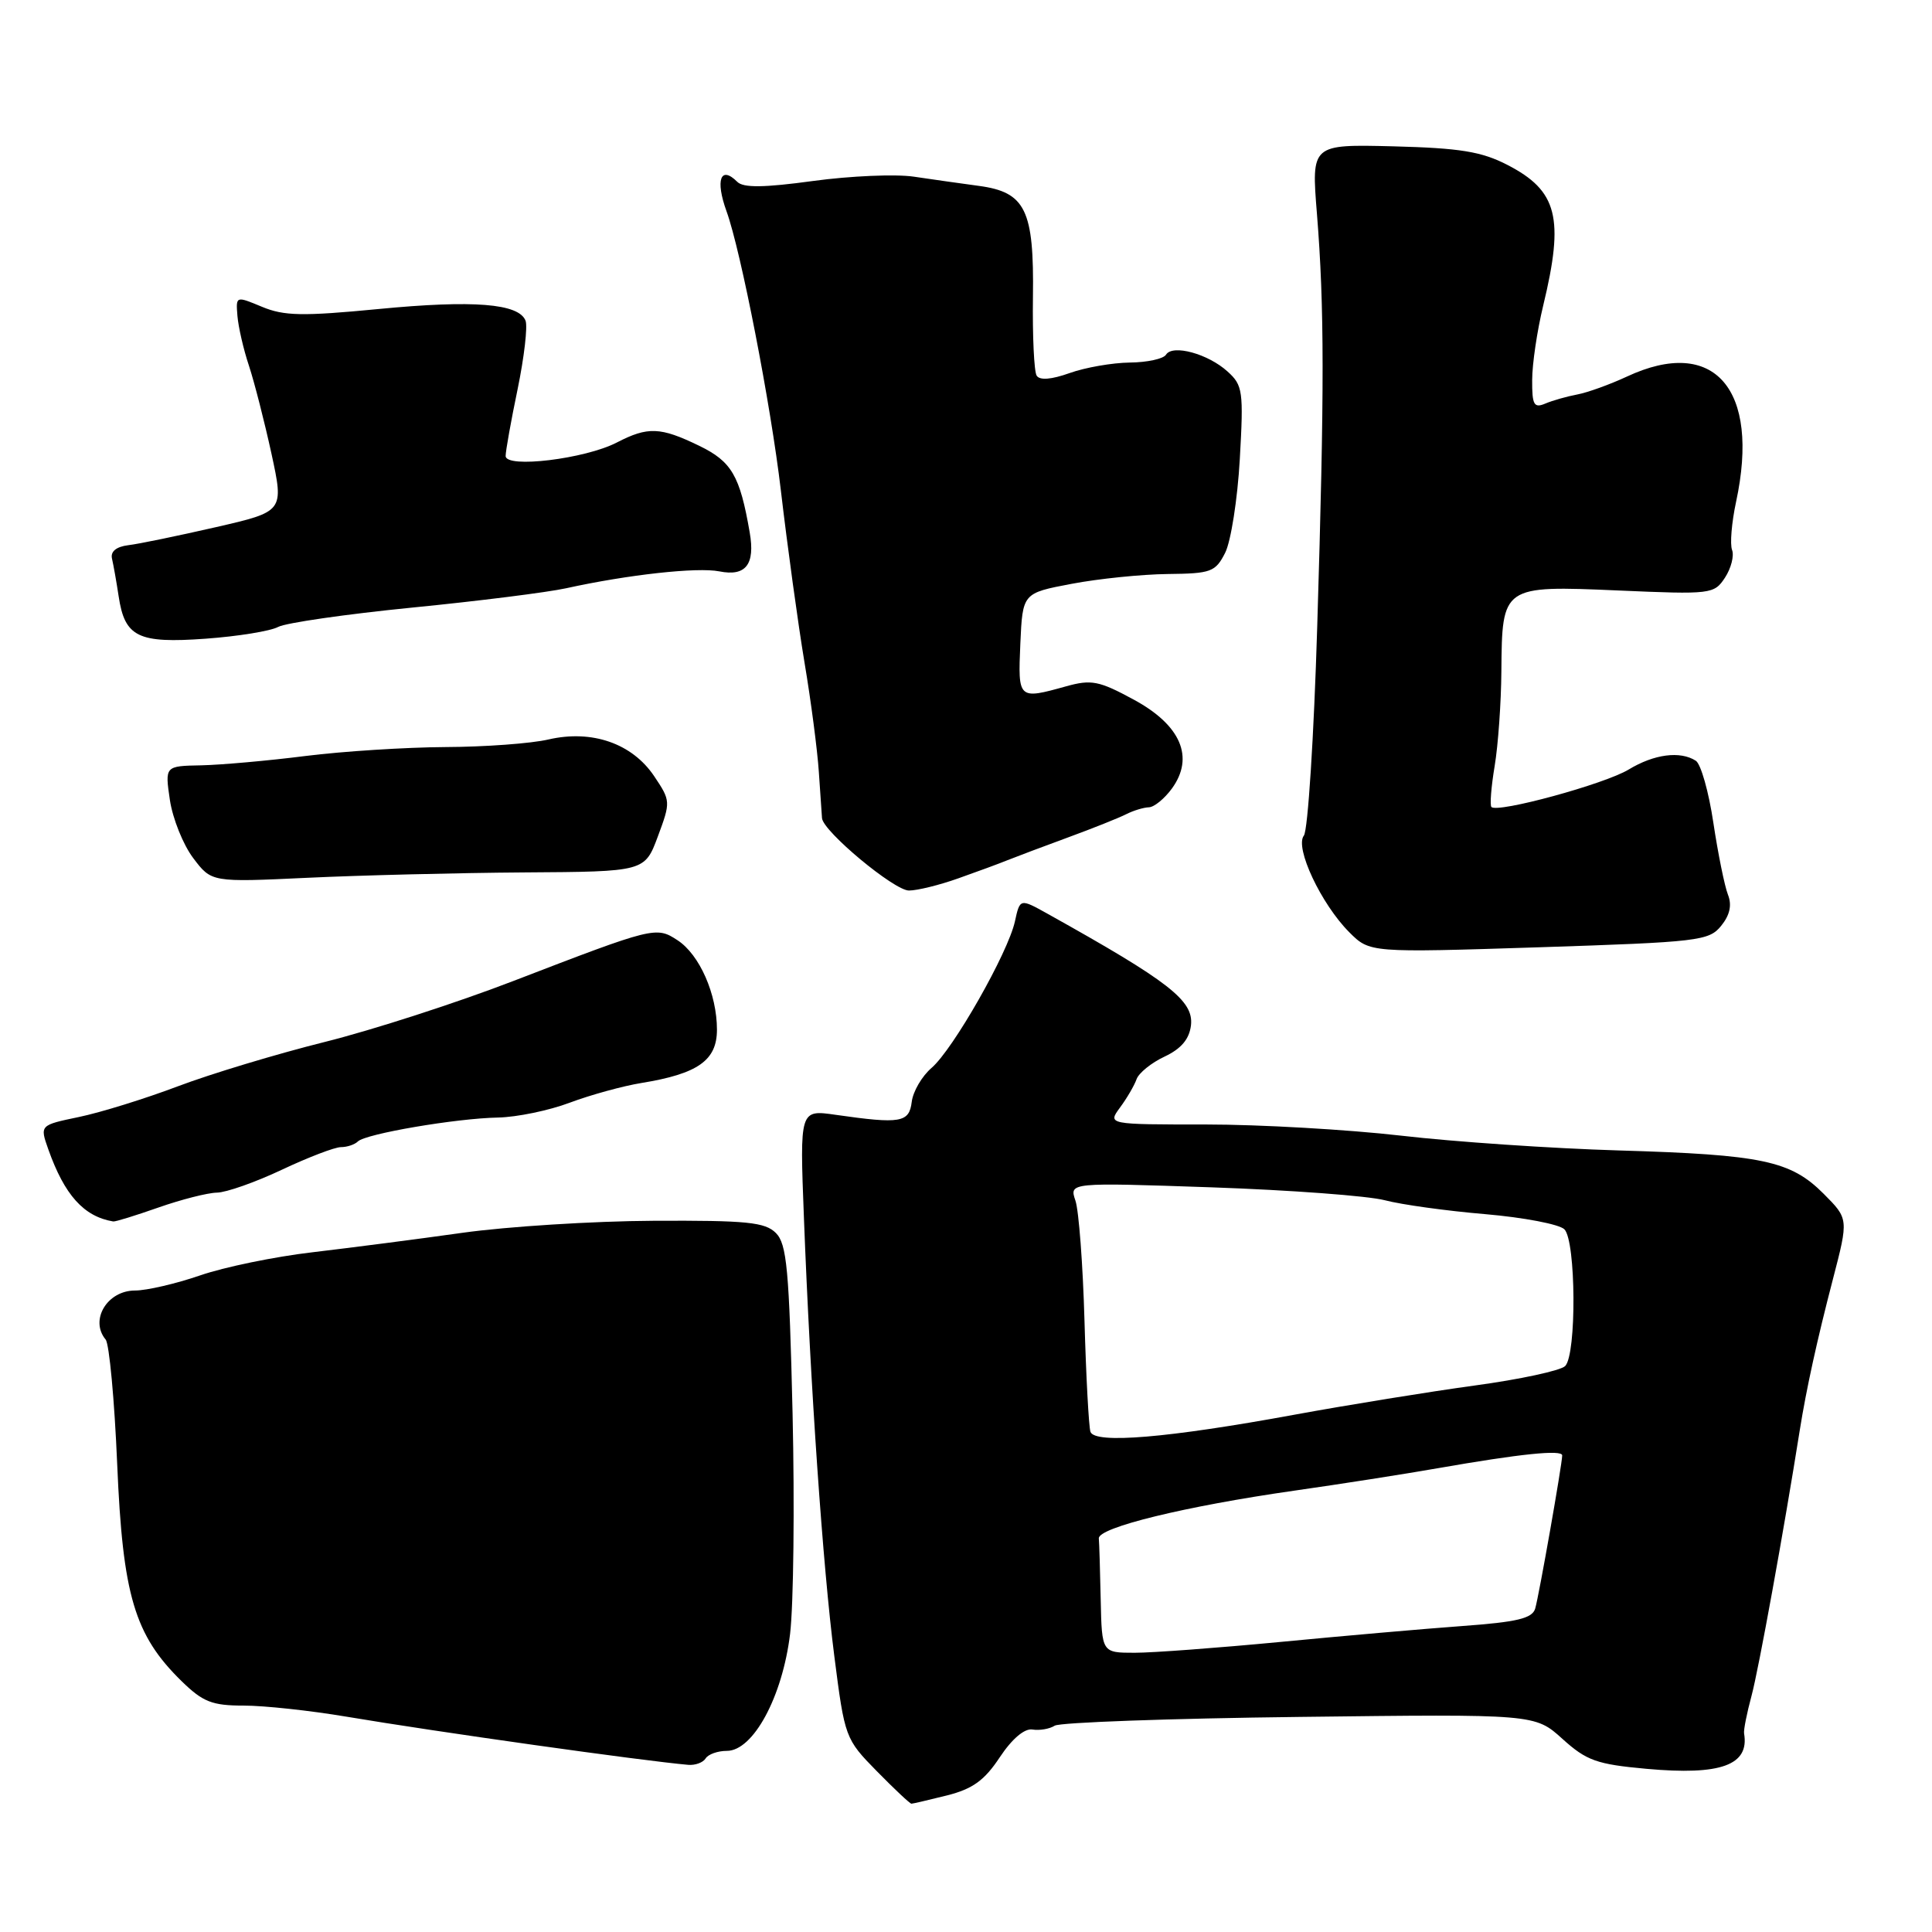 <?xml version="1.0" encoding="UTF-8" standalone="no"?>
<!DOCTYPE svg PUBLIC "-//W3C//DTD SVG 1.1//EN" "http://www.w3.org/Graphics/SVG/1.1/DTD/svg11.dtd" >
<svg xmlns="http://www.w3.org/2000/svg" xmlns:xlink="http://www.w3.org/1999/xlink" version="1.1" viewBox="0 0 256 256">
 <g >
 <path fill="currentColor"
d=" M 125.49 237.90 C 128.89 237.04 130.45 235.91 132.48 232.84 C 134.10 230.40 135.75 229.00 136.80 229.17 C 137.74 229.32 139.07 229.10 139.76 228.66 C 140.45 228.23 155.05 227.70 172.20 227.50 C 203.39 227.12 203.39 227.12 207.03 230.41 C 210.23 233.30 211.57 233.78 218.19 234.38 C 228.03 235.27 231.82 233.89 231.10 229.69 C 231.02 229.24 231.47 226.99 232.09 224.69 C 233.02 221.25 236.37 202.82 238.48 189.50 C 239.35 184.05 240.76 177.60 242.87 169.50 C 244.95 161.50 244.95 161.50 241.64 158.18 C 237.27 153.80 233.52 153.00 214.50 152.44 C 205.70 152.18 192.72 151.30 185.65 150.48 C 178.59 149.67 166.95 149.00 159.78 149.00 C 146.76 149.00 146.76 149.00 148.41 146.75 C 149.33 145.51 150.31 143.82 150.60 143.00 C 150.89 142.18 152.56 140.82 154.32 140.00 C 156.52 138.96 157.59 137.69 157.81 135.86 C 158.18 132.59 154.95 130.08 138.83 121.09 C 135.15 119.04 135.15 119.04 134.48 122.10 C 133.56 126.27 126.30 139.04 123.44 141.50 C 122.16 142.60 120.98 144.62 120.81 146.00 C 120.47 148.76 119.34 148.95 110.74 147.72 C 105.97 147.03 105.97 147.03 106.52 161.27 C 107.39 183.89 109.03 207.59 110.55 219.44 C 111.93 230.24 112.00 230.43 116.18 234.69 C 118.51 237.06 120.57 239.00 120.77 239.00 C 120.96 239.00 123.08 238.50 125.49 237.90 Z  M 93.50 233.00 C 93.84 232.45 95.10 232.00 96.31 232.00 C 99.81 232.00 103.68 224.83 104.69 216.50 C 105.15 212.65 105.30 199.50 105.02 187.28 C 104.57 168.20 104.26 164.83 102.81 163.38 C 101.37 161.94 98.96 161.70 86.60 161.76 C 78.61 161.80 67.22 162.52 61.29 163.35 C 55.35 164.19 46.41 165.34 41.42 165.93 C 36.42 166.51 29.72 167.89 26.51 169.00 C 23.31 170.10 19.43 171.00 17.90 171.00 C 14.21 171.00 11.85 174.91 14.00 177.50 C 14.48 178.08 15.17 185.52 15.53 194.03 C 16.26 211.38 17.82 216.66 24.06 222.76 C 26.89 225.52 28.10 226.00 32.30 226.00 C 35.00 226.00 41.10 226.66 45.86 227.46 C 57.84 229.48 85.11 233.32 91.19 233.85 C 92.12 233.93 93.16 233.55 93.50 233.00 Z  M 21.00 160.00 C 24.02 158.94 27.51 158.05 28.75 158.03 C 29.98 158.01 33.85 156.65 37.34 155.00 C 40.84 153.35 44.36 152.00 45.18 152.00 C 46.00 152.00 47.00 151.66 47.42 151.25 C 48.44 150.23 60.47 148.18 66.00 148.08 C 68.47 148.03 72.75 147.15 75.50 146.11 C 78.25 145.08 82.53 143.90 85.00 143.50 C 92.49 142.28 95.00 140.50 95.00 136.44 C 95.00 131.73 92.70 126.50 89.78 124.59 C 86.94 122.73 86.68 122.80 68.01 129.99 C 60.60 132.85 49.35 136.49 43.01 138.07 C 36.68 139.65 27.93 142.29 23.57 143.94 C 19.21 145.59 13.30 147.42 10.45 148.01 C 5.27 149.09 5.27 149.09 6.40 152.29 C 8.55 158.36 11.11 161.20 15.00 161.85 C 15.28 161.90 17.98 161.06 21.00 160.00 Z  M 228.06 122.68 C 229.22 121.25 229.51 119.93 228.96 118.54 C 228.52 117.42 227.65 113.14 227.03 109.03 C 226.42 104.92 225.37 101.22 224.70 100.80 C 222.62 99.47 219.17 99.93 215.82 101.96 C 212.65 103.89 198.42 107.77 197.62 106.93 C 197.40 106.69 197.59 104.25 198.05 101.50 C 198.51 98.75 198.91 93.10 198.94 88.94 C 199.03 77.60 199.06 77.58 214.39 78.24 C 226.76 78.78 227.13 78.73 228.57 76.54 C 229.38 75.30 229.80 73.65 229.51 72.88 C 229.21 72.11 229.45 69.24 230.04 66.49 C 233.26 51.53 227.13 44.50 215.57 49.90 C 213.33 50.94 210.38 52.01 209.00 52.27 C 207.62 52.53 205.71 53.07 204.75 53.48 C 203.26 54.11 203.00 53.65 203.02 50.36 C 203.02 48.24 203.68 43.80 204.48 40.50 C 207.30 28.84 206.38 25.27 199.72 21.84 C 196.30 20.08 193.45 19.62 184.63 19.39 C 173.76 19.12 173.76 19.12 174.50 28.31 C 175.49 40.67 175.50 51.61 174.54 83.00 C 174.10 97.58 173.30 110.05 172.77 110.72 C 171.53 112.29 175.05 119.78 178.79 123.53 C 181.50 126.24 181.50 126.24 203.92 125.52 C 225.07 124.83 226.45 124.67 228.06 122.68 Z  M 126.97 116.39 C 129.46 115.51 132.40 114.43 133.50 113.98 C 134.60 113.54 138.20 112.18 141.50 110.97 C 144.80 109.76 148.28 108.37 149.24 107.88 C 150.19 107.40 151.54 106.99 152.24 106.97 C 152.93 106.95 154.30 105.83 155.28 104.49 C 158.30 100.34 156.47 96.08 150.22 92.70 C 145.63 90.21 144.61 90.01 141.27 90.94 C 134.91 92.71 134.88 92.68 135.20 85.30 C 135.50 78.59 135.50 78.59 142.00 77.36 C 145.57 76.68 151.30 76.10 154.72 76.06 C 160.48 76.00 161.05 75.79 162.34 73.25 C 163.10 71.74 163.98 66.15 164.28 60.84 C 164.79 51.84 164.68 51.05 162.66 49.23 C 160.08 46.88 155.37 45.59 154.50 47.00 C 154.16 47.55 152.00 48.02 149.69 48.04 C 147.39 48.07 143.81 48.69 141.74 49.43 C 139.30 50.30 137.76 50.42 137.36 49.77 C 137.02 49.22 136.80 44.53 136.87 39.35 C 137.03 27.81 135.89 25.46 129.70 24.63 C 127.39 24.32 123.52 23.77 121.09 23.41 C 118.67 23.05 112.66 23.31 107.74 23.98 C 101.23 24.87 98.50 24.90 97.70 24.10 C 95.48 21.88 94.76 23.84 96.27 28.00 C 98.17 33.24 102.13 53.57 103.47 65.00 C 104.34 72.42 105.75 82.68 106.60 87.78 C 107.46 92.88 108.31 99.41 108.50 102.28 C 108.69 105.15 108.88 107.91 108.92 108.41 C 109.07 110.17 118.48 118.00 120.44 118.00 C 121.54 118.00 124.47 117.28 126.97 116.39 Z  M 69.46 115.60 C 85.43 115.50 85.43 115.50 87.17 110.83 C 88.88 106.23 88.87 106.11 86.67 102.83 C 83.75 98.50 78.44 96.66 72.69 97.98 C 70.39 98.52 64.22 98.97 59.00 98.99 C 53.77 99.02 45.45 99.55 40.50 100.17 C 35.55 100.80 29.33 101.35 26.67 101.41 C 21.85 101.50 21.85 101.50 22.51 106.00 C 22.88 108.47 24.27 111.94 25.61 113.71 C 28.03 116.91 28.03 116.91 40.77 116.31 C 47.77 115.98 60.68 115.66 69.46 115.60 Z  M 36.86 83.07 C 37.88 82.53 45.86 81.38 54.60 80.51 C 63.35 79.65 72.53 78.49 75.00 77.95 C 83.22 76.14 92.41 75.13 95.32 75.71 C 98.82 76.41 100.08 74.80 99.34 70.55 C 98.04 63.02 96.95 61.15 92.63 59.06 C 87.49 56.57 85.85 56.51 81.74 58.63 C 77.54 60.81 67.00 62.09 67.00 60.42 C 67.00 59.76 67.71 55.77 68.59 51.55 C 69.46 47.33 69.93 43.26 69.64 42.50 C 68.76 40.21 62.75 39.73 50.13 40.95 C 40.07 41.92 37.63 41.87 34.71 40.65 C 31.25 39.21 31.25 39.21 31.46 41.85 C 31.58 43.31 32.26 46.29 32.99 48.47 C 33.71 50.66 35.05 55.90 35.97 60.11 C 37.63 67.78 37.63 67.78 28.57 69.86 C 23.58 71.00 18.38 72.08 17.00 72.24 C 15.40 72.44 14.62 73.08 14.84 74.02 C 15.03 74.84 15.43 77.08 15.72 79.00 C 16.53 84.42 18.29 85.28 27.26 84.63 C 31.53 84.32 35.85 83.62 36.86 83.07 Z  M 145.85 212.00 C 145.77 208.15 145.66 204.48 145.60 203.85 C 145.48 202.41 157.07 199.58 171.50 197.52 C 177.55 196.66 186.10 195.32 190.50 194.55 C 201.41 192.64 207.00 192.06 207.00 192.85 C 206.99 194.03 203.92 211.46 203.42 213.15 C 203.03 214.45 201.03 214.93 193.72 215.46 C 188.65 215.83 177.80 216.78 169.61 217.57 C 161.42 218.35 152.76 219.00 150.36 219.00 C 146.00 219.00 146.00 219.00 145.85 212.00 Z  M 144.49 189.72 C 144.27 189.05 143.91 182.43 143.70 175.00 C 143.49 167.57 142.95 160.41 142.50 159.09 C 141.68 156.68 141.68 156.68 160.59 157.33 C 170.99 157.69 181.30 158.46 183.50 159.04 C 185.70 159.62 191.68 160.45 196.79 160.88 C 201.90 161.32 206.62 162.22 207.29 162.89 C 208.83 164.44 208.92 179.48 207.39 181.01 C 206.79 181.61 201.39 182.78 195.39 183.59 C 189.40 184.41 178.65 186.15 171.50 187.46 C 154.73 190.54 145.05 191.35 144.49 189.72 Z "/>
</g>
</svg>